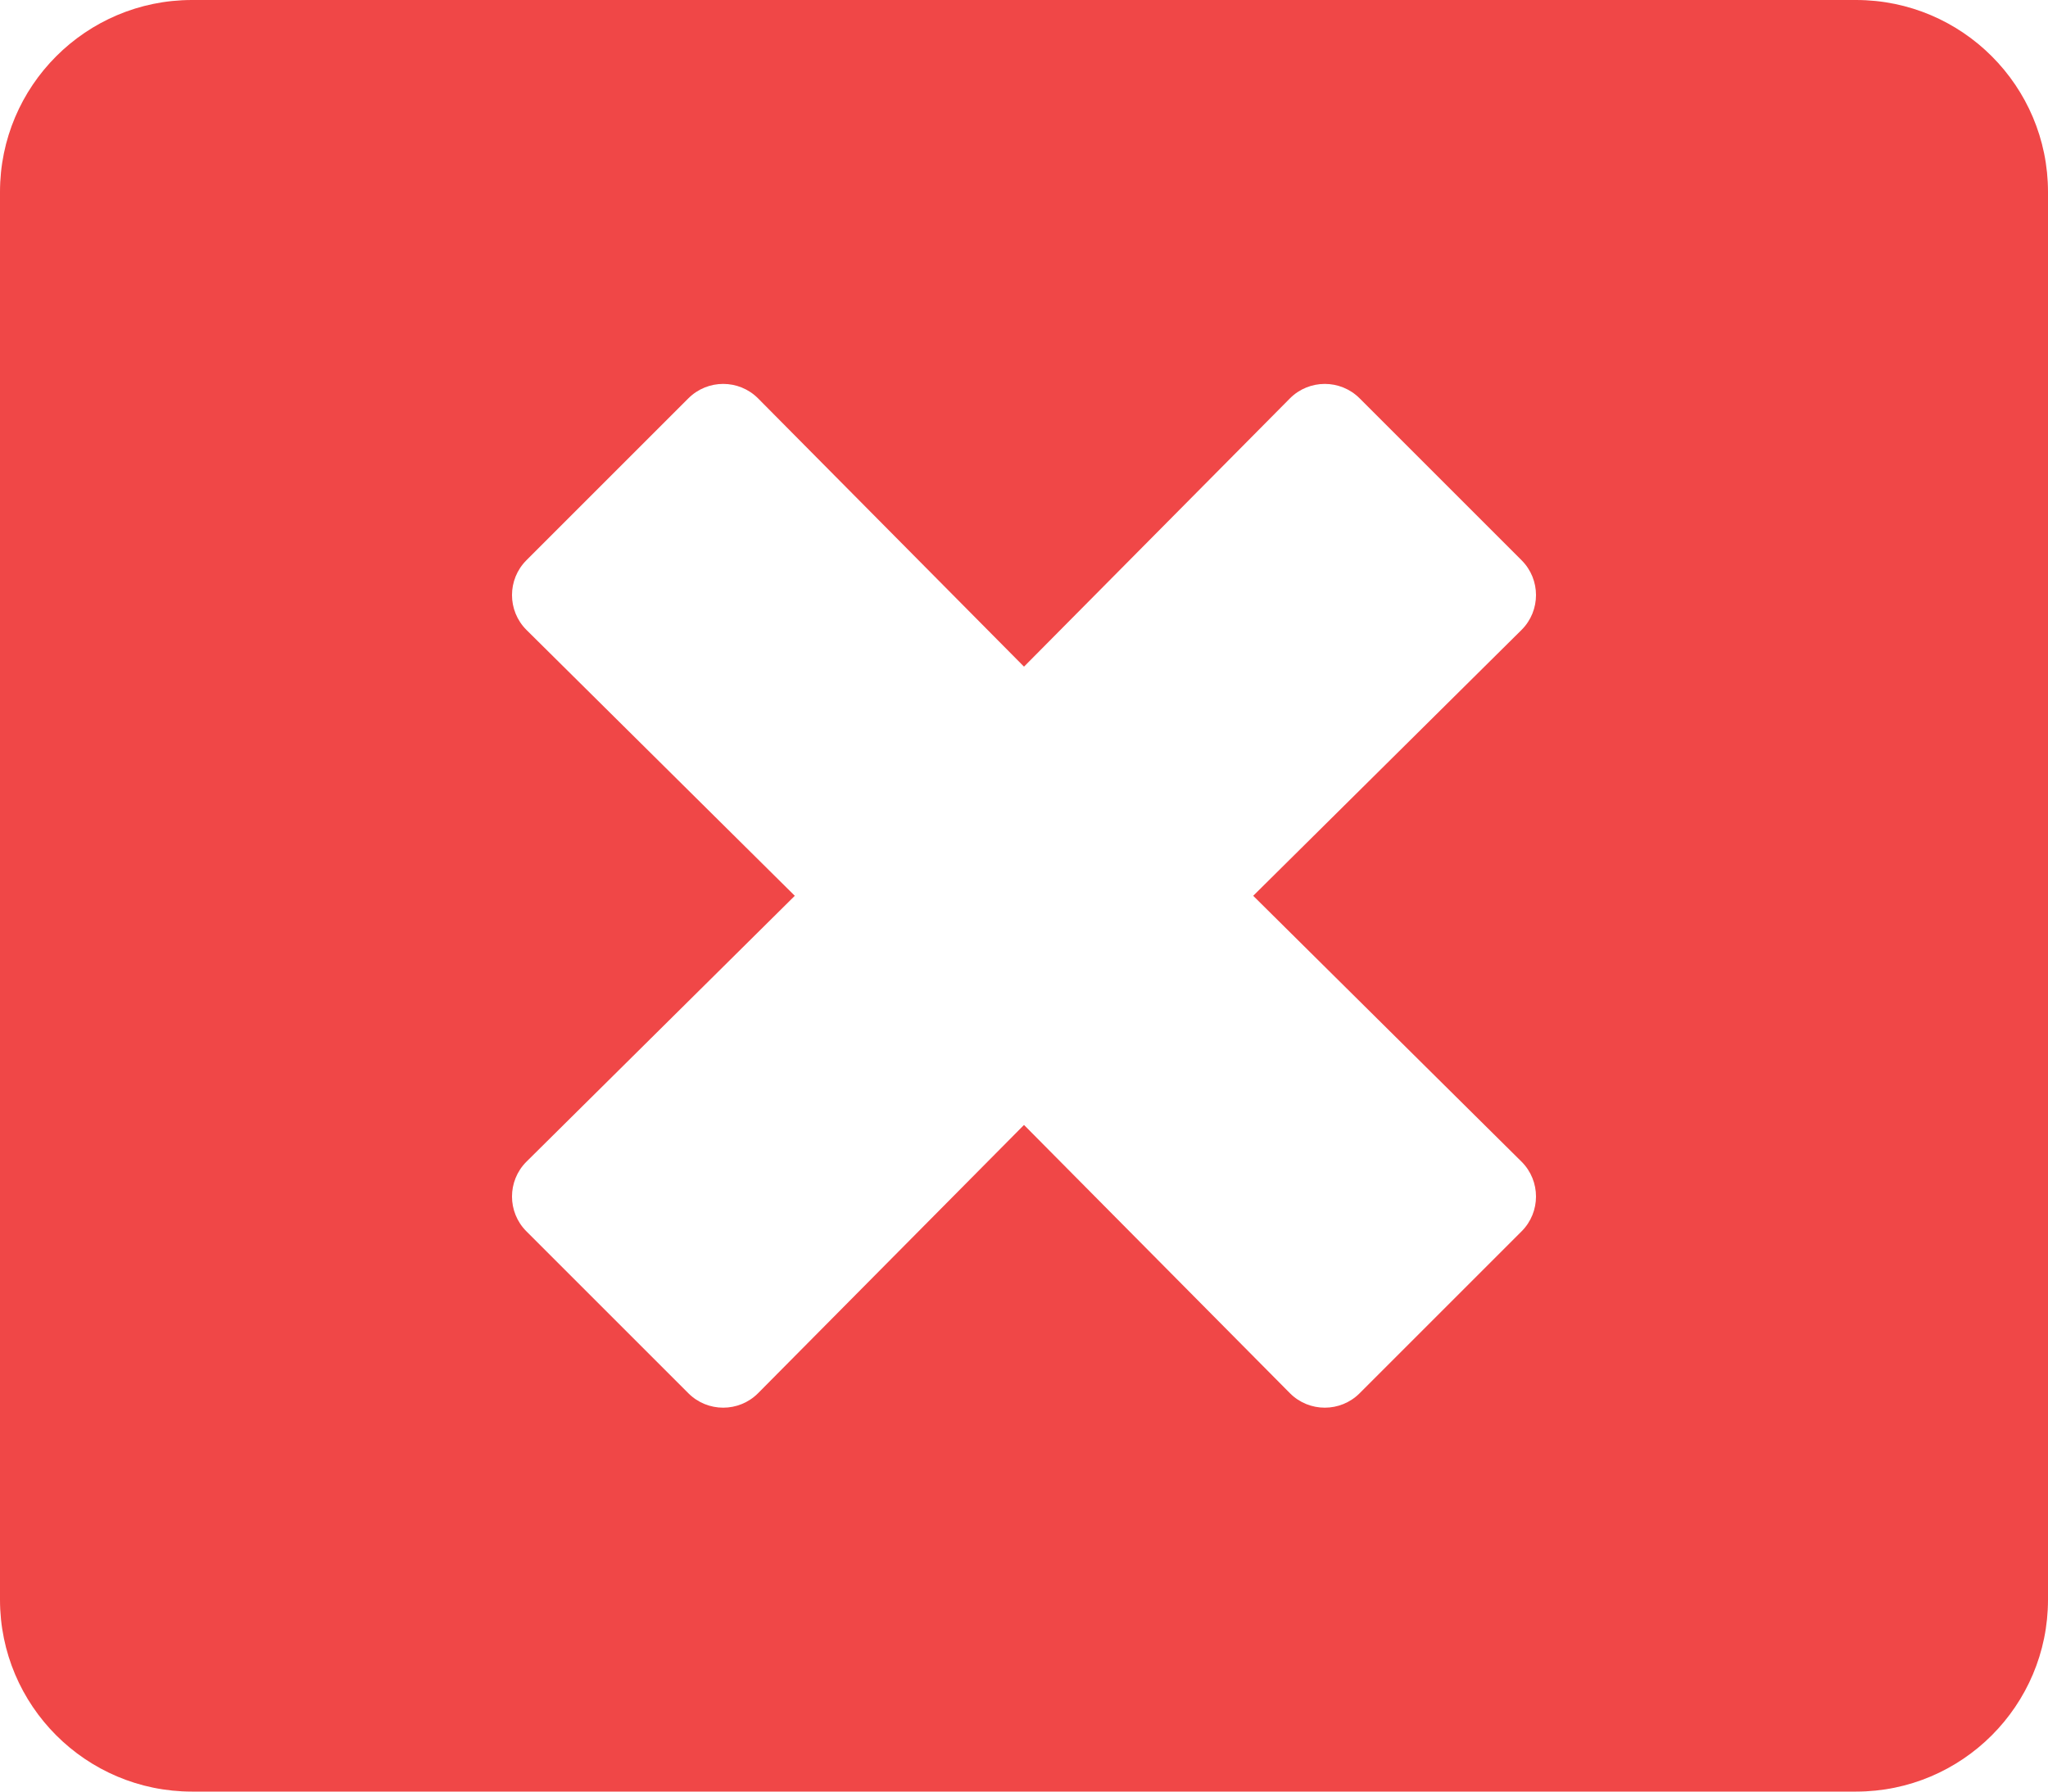 <svg width="512" height="448" viewBox="0 0 512 448" fill="none" xmlns="http://www.w3.org/2000/svg">
<path d="M464 0H48C21.5 0 0 21.5 0 48V400C0 426.5 21.5 448 48 448H464C490.5 448 512 426.5 512 400V48C512 21.5 490.5 0 464 0ZM380.4 290.5C385.2 295.3 385.2 303.1 380.4 307.9L339.9 348.4C335.1 353.2 327.3 353.2 322.5 348.4L256 281.3L189.5 348.4C184.7 353.2 176.9 353.2 172.1 348.4L131.6 307.9C126.8 303.1 126.8 295.3 131.6 290.5L198.7 224L131.6 157.5C126.8 152.7 126.8 144.9 131.6 140.1L172.1 99.6C176.9 94.8 184.7 94.8 189.5 99.6L256 166.7L322.5 99.6C327.3 94.8 335.1 94.8 339.9 99.6L380.4 140.1C385.2 144.9 385.2 152.7 380.4 157.5L313.3 224L380.4 290.5Z" fill="#F04747"/>
</svg>
